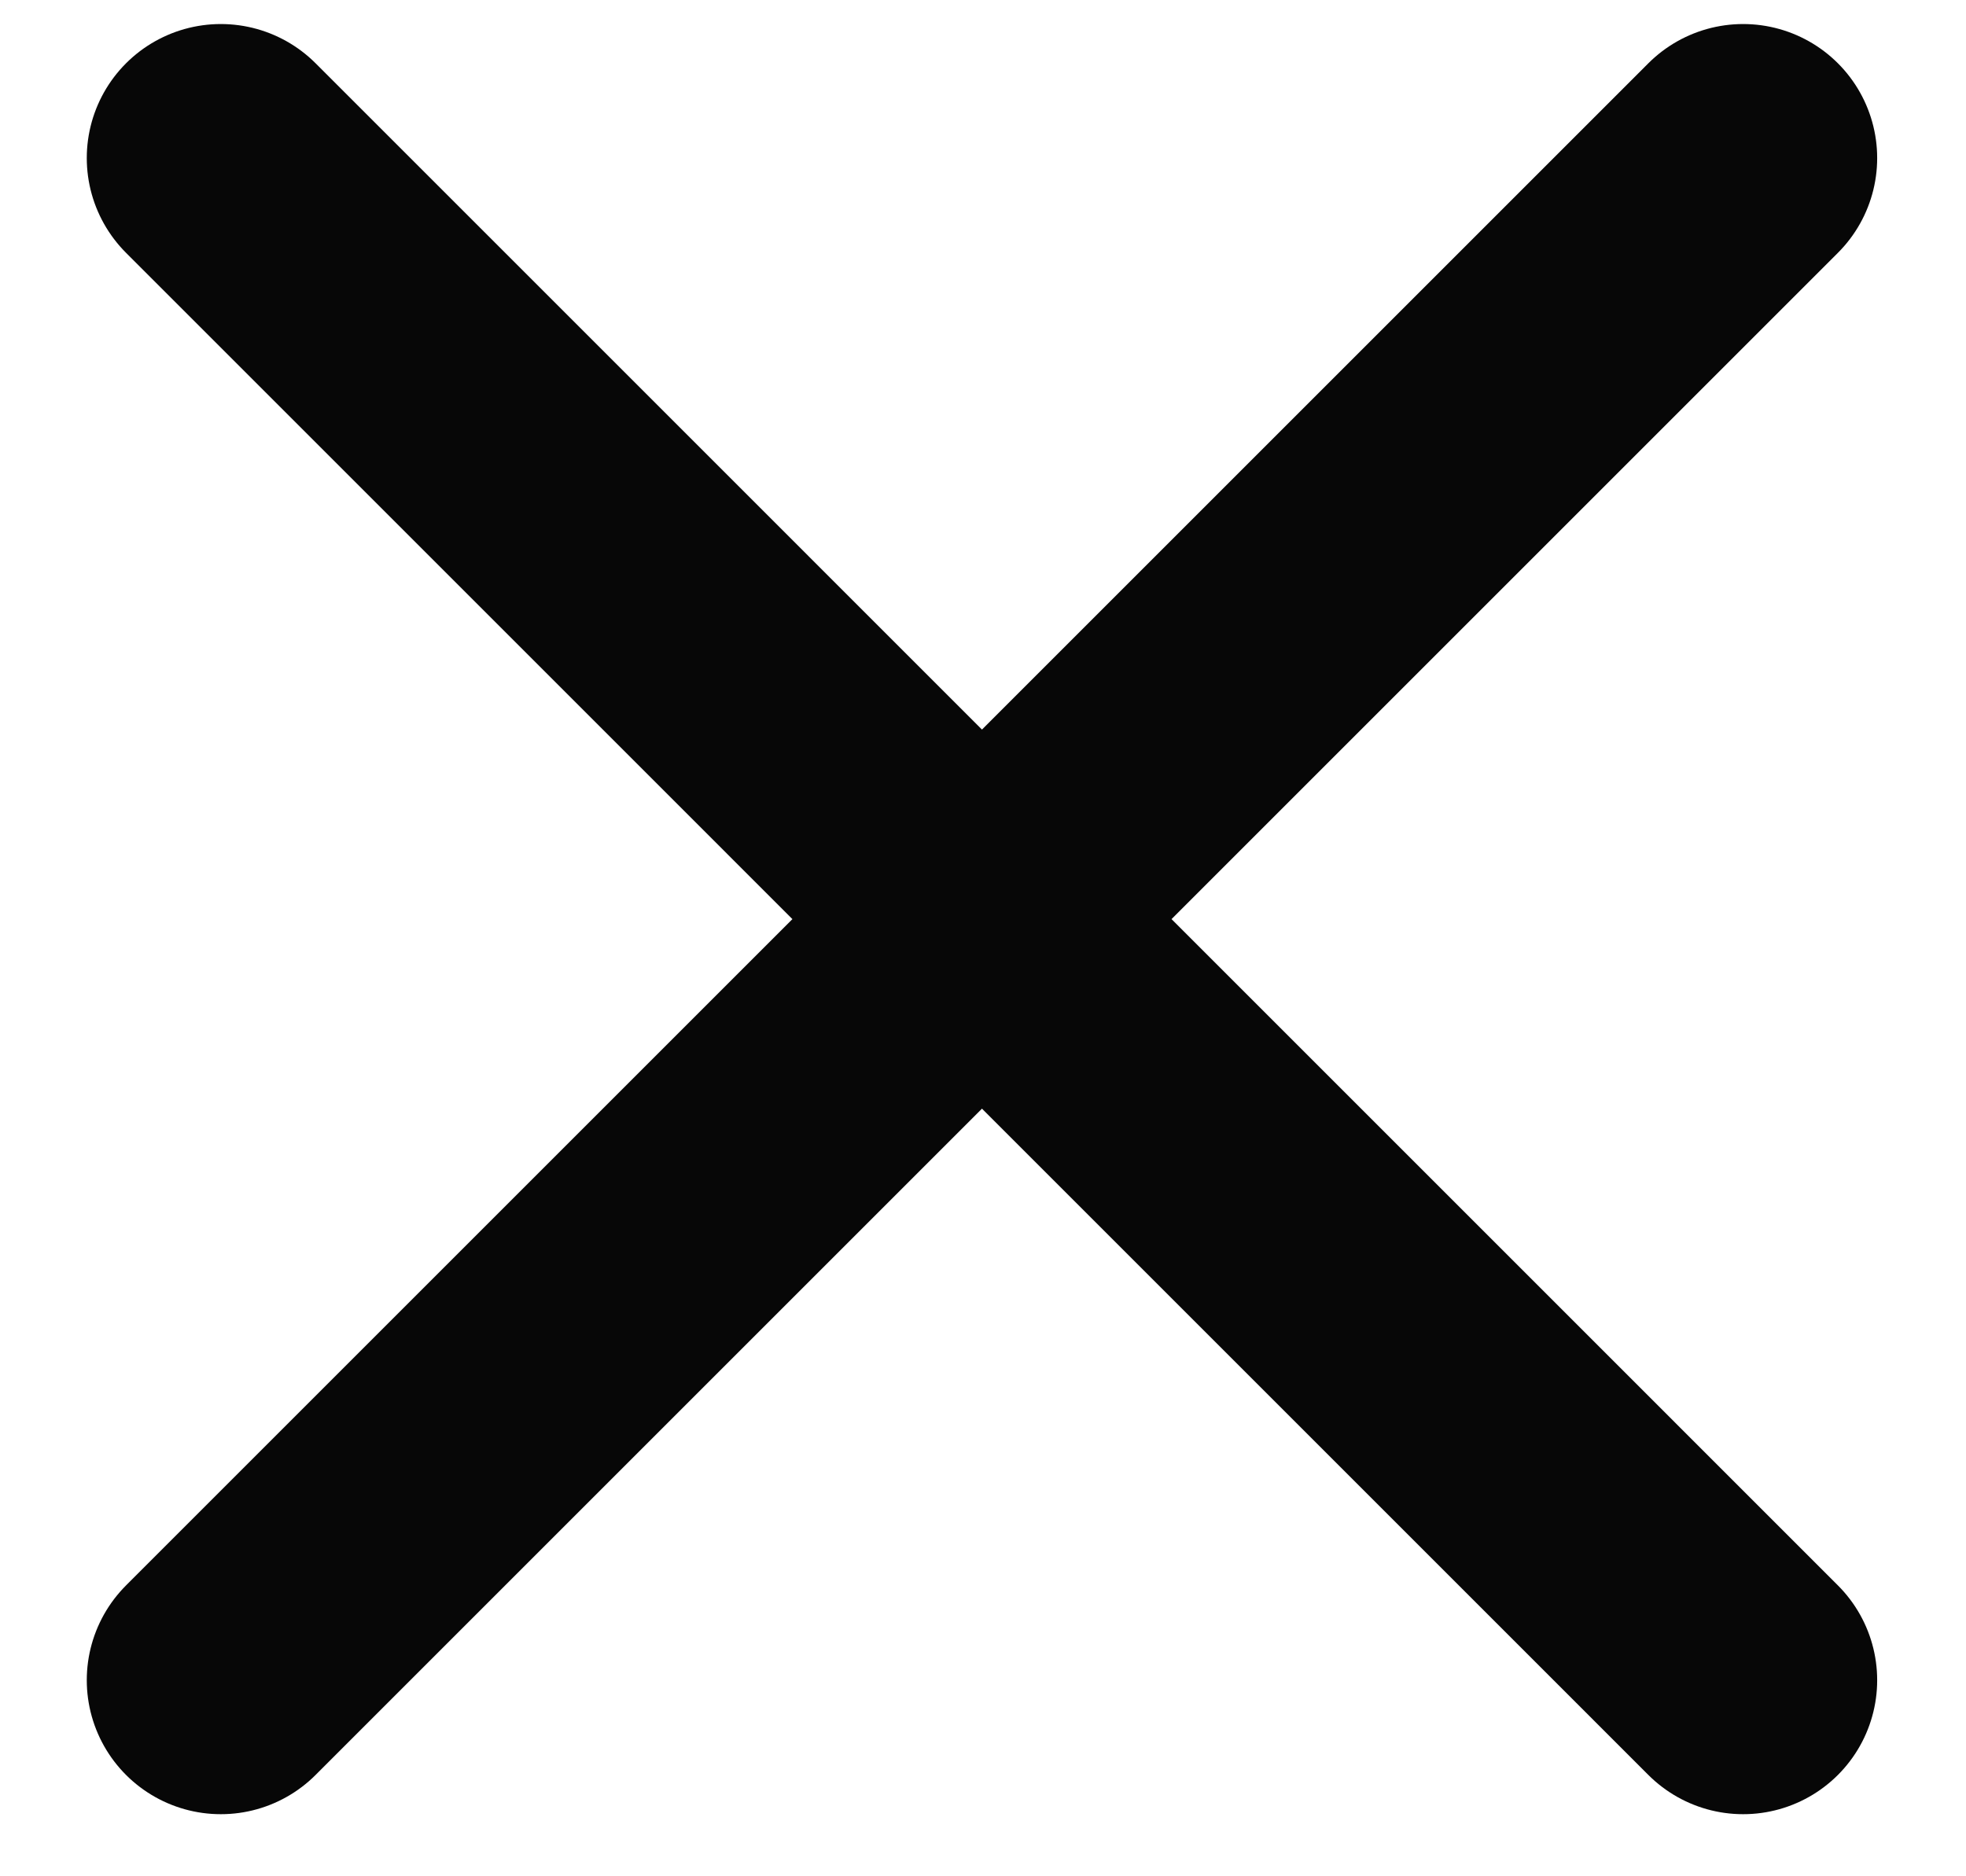 <svg width="22" height="21" viewBox="0 0 22 21" fill="none" xmlns="http://www.w3.org/2000/svg">
<path d="M19.506 1.769L2.471 18.805M2.471 1.769L19.506 18.805" stroke="#070707" stroke-width="3" stroke-linecap="round" stroke-linejoin="round"/>
</svg>
